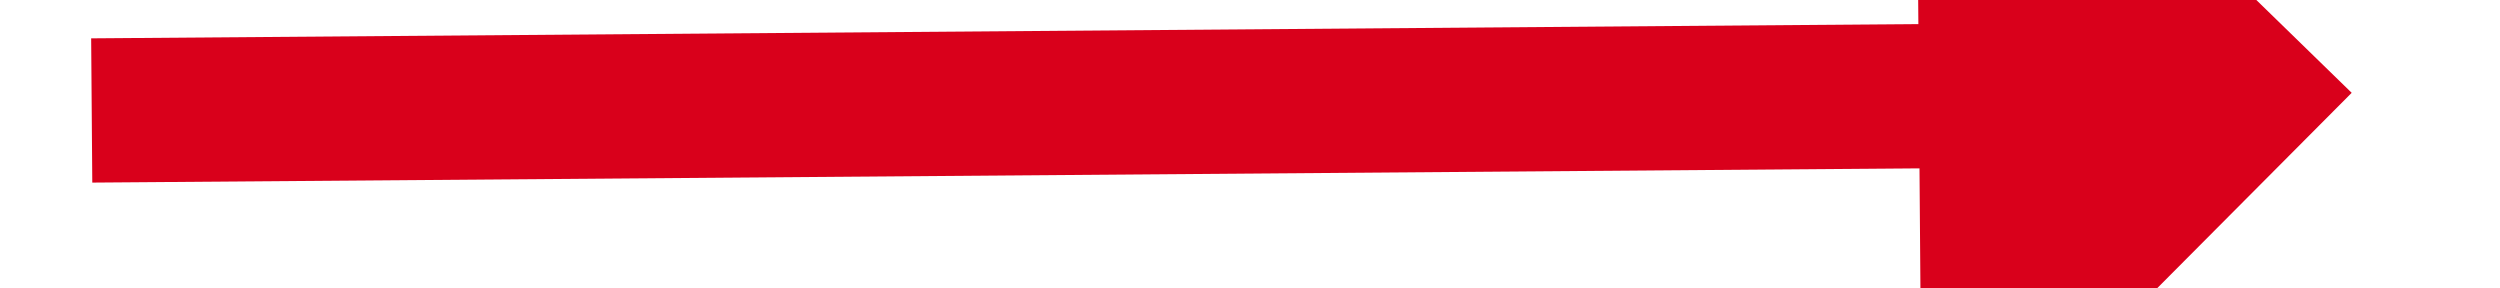 ﻿<?xml version="1.0" encoding="utf-8"?>
<svg version="1.1" xmlns:xlink="http://www.w3.org/1999/xlink" width="52px" height="6px" preserveAspectRatio="xMinYMid meet" viewBox="954 977  52 4" xmlns="http://www.w3.org/2000/svg">
  <g transform="matrix(-0.616 0.788 -0.788 -0.616 2354.811 809.482 )">
    <path d="M 994 988.4  L 1003 979.5  L 994 970.6  L 994 988.4  Z " fill-rule="nonzero" fill="#d9001b" stroke="none" transform="matrix(-0.622 -0.783 0.783 -0.622 822.037 2355.743 )" />
    <path d="M 956 979.5  L 996 979.5  " stroke-width="3" stroke="#d9001b" fill="none" transform="matrix(-0.622 -0.783 0.783 -0.622 822.037 2355.743 )" />
  </g>
</svg>